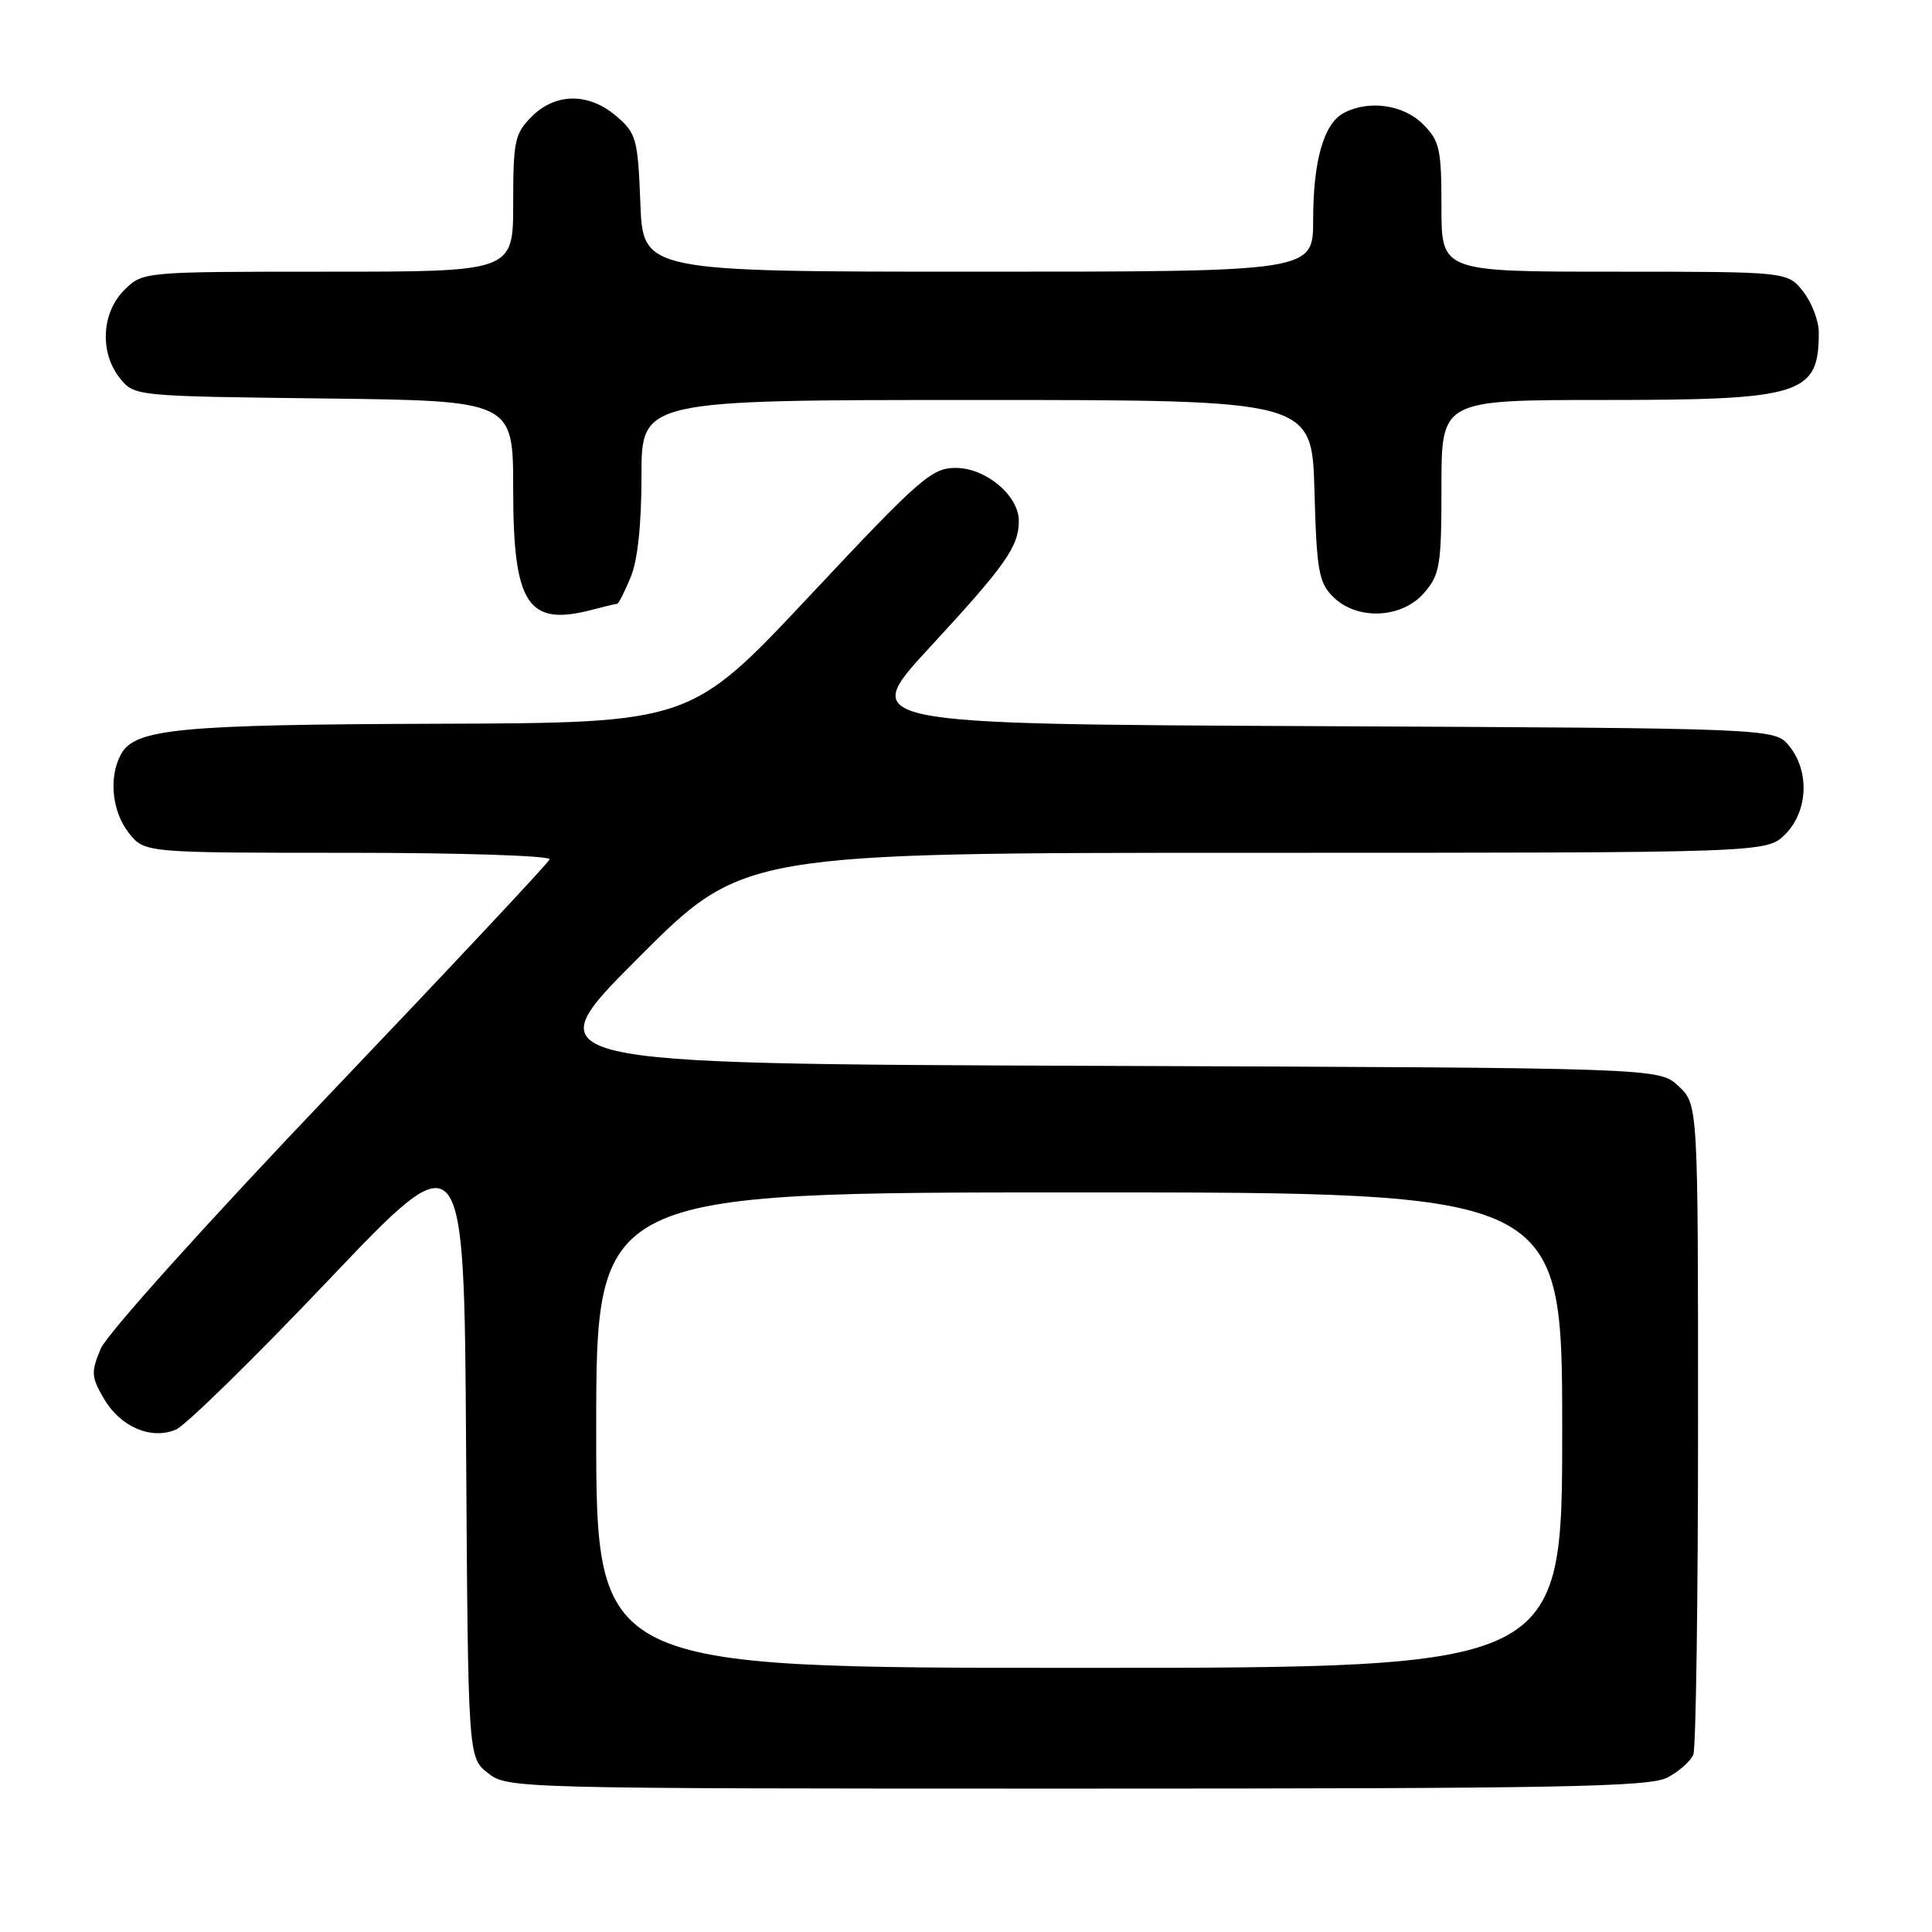 <?xml version="1.0" encoding="UTF-8" standalone="no"?>
<!DOCTYPE svg PUBLIC "-//W3C//DTD SVG 1.1//EN" "http://www.w3.org/Graphics/SVG/1.1/DTD/svg11.dtd" >
<svg xmlns="http://www.w3.org/2000/svg" xmlns:xlink="http://www.w3.org/1999/xlink" version="1.1" viewBox="0 0 256 256">
 <g >
 <path fill="currentColor"
d=" M 220.93 235.54 C 222.48 234.73 224.04 233.35 224.38 232.46 C 224.72 231.56 225.00 211.83 225.00 188.59 C 225.00 146.35 225.00 146.35 222.42 143.92 C 219.84 141.50 219.84 141.50 145.20 141.23 C 70.56 140.96 70.56 140.96 84.52 126.98 C 98.47 113.00 98.47 113.00 166.28 113.00 C 234.09 113.00 234.09 113.00 236.55 110.55 C 239.57 107.52 239.81 102.23 237.09 98.86 C 235.18 96.50 235.18 96.50 174.49 96.22 C 113.81 95.94 113.81 95.94 123.25 85.72 C 133.25 74.90 135.00 72.41 135.00 69.02 C 135.00 65.67 130.63 62.00 126.64 62.00 C 123.46 62.00 121.91 63.35 107.34 78.89 C 91.50 95.79 91.50 95.79 58.00 95.90 C 23.53 96.01 17.84 96.57 16.01 99.98 C 14.38 103.02 14.84 107.53 17.07 110.37 C 19.15 113.00 19.15 113.00 46.16 113.00 C 61.17 113.00 73.02 113.39 72.83 113.87 C 72.65 114.36 59.51 128.37 43.64 145.02 C 27.28 162.18 14.16 176.78 13.34 178.72 C 12.05 181.83 12.09 182.46 13.76 185.32 C 15.94 189.06 19.98 190.81 23.29 189.44 C 24.56 188.92 33.67 180.00 43.54 169.61 C 61.50 150.72 61.50 150.72 61.76 191.79 C 62.02 232.87 62.02 232.87 64.65 234.94 C 67.24 236.98 68.01 237.00 142.68 237.00 C 206.92 237.00 218.52 236.78 220.93 235.54 Z  M 81.79 80.00 C 81.96 80.00 82.75 78.44 83.55 76.53 C 84.49 74.29 85.00 69.53 85.00 63.03 C 85.00 53.00 85.00 53.00 129.42 53.00 C 173.83 53.00 173.83 53.00 174.17 64.97 C 174.46 75.60 174.74 77.19 176.63 79.07 C 179.80 82.24 185.76 81.98 188.72 78.54 C 190.81 76.11 191.00 74.92 191.00 64.44 C 191.00 53.00 191.00 53.00 212.55 53.00 C 238.79 53.00 241.00 52.30 241.00 44.05 C 241.00 42.52 240.07 40.08 238.93 38.63 C 236.85 36.00 236.85 36.00 213.93 36.00 C 191.00 36.00 191.00 36.00 191.00 27.45 C 191.00 19.71 190.77 18.68 188.55 16.45 C 185.95 13.86 181.34 13.21 178.04 14.98 C 175.40 16.39 174.00 21.31 174.00 29.15 C 174.00 36.00 174.00 36.00 129.60 36.00 C 85.20 36.00 85.20 36.00 84.85 26.91 C 84.52 18.40 84.32 17.67 81.69 15.41 C 78.03 12.26 73.63 12.28 70.45 15.45 C 68.21 17.70 68.00 18.68 68.00 26.95 C 68.00 36.00 68.00 36.00 43.45 36.00 C 18.91 36.00 18.91 36.00 16.45 38.45 C 13.43 41.48 13.19 46.77 15.91 50.14 C 17.81 52.49 17.91 52.50 42.91 52.80 C 68.00 53.10 68.00 53.10 68.00 64.83 C 68.00 80.14 69.92 83.05 78.49 80.79 C 80.14 80.36 81.63 80.00 81.79 80.00 Z  M 79.00 189.50 C 79.00 158.00 79.00 158.00 143.00 158.00 C 207.00 158.00 207.00 158.00 207.00 189.50 C 207.00 221.00 207.00 221.00 143.00 221.00 C 79.00 221.00 79.00 221.00 79.00 189.50 Z "/>
</g>
</svg>